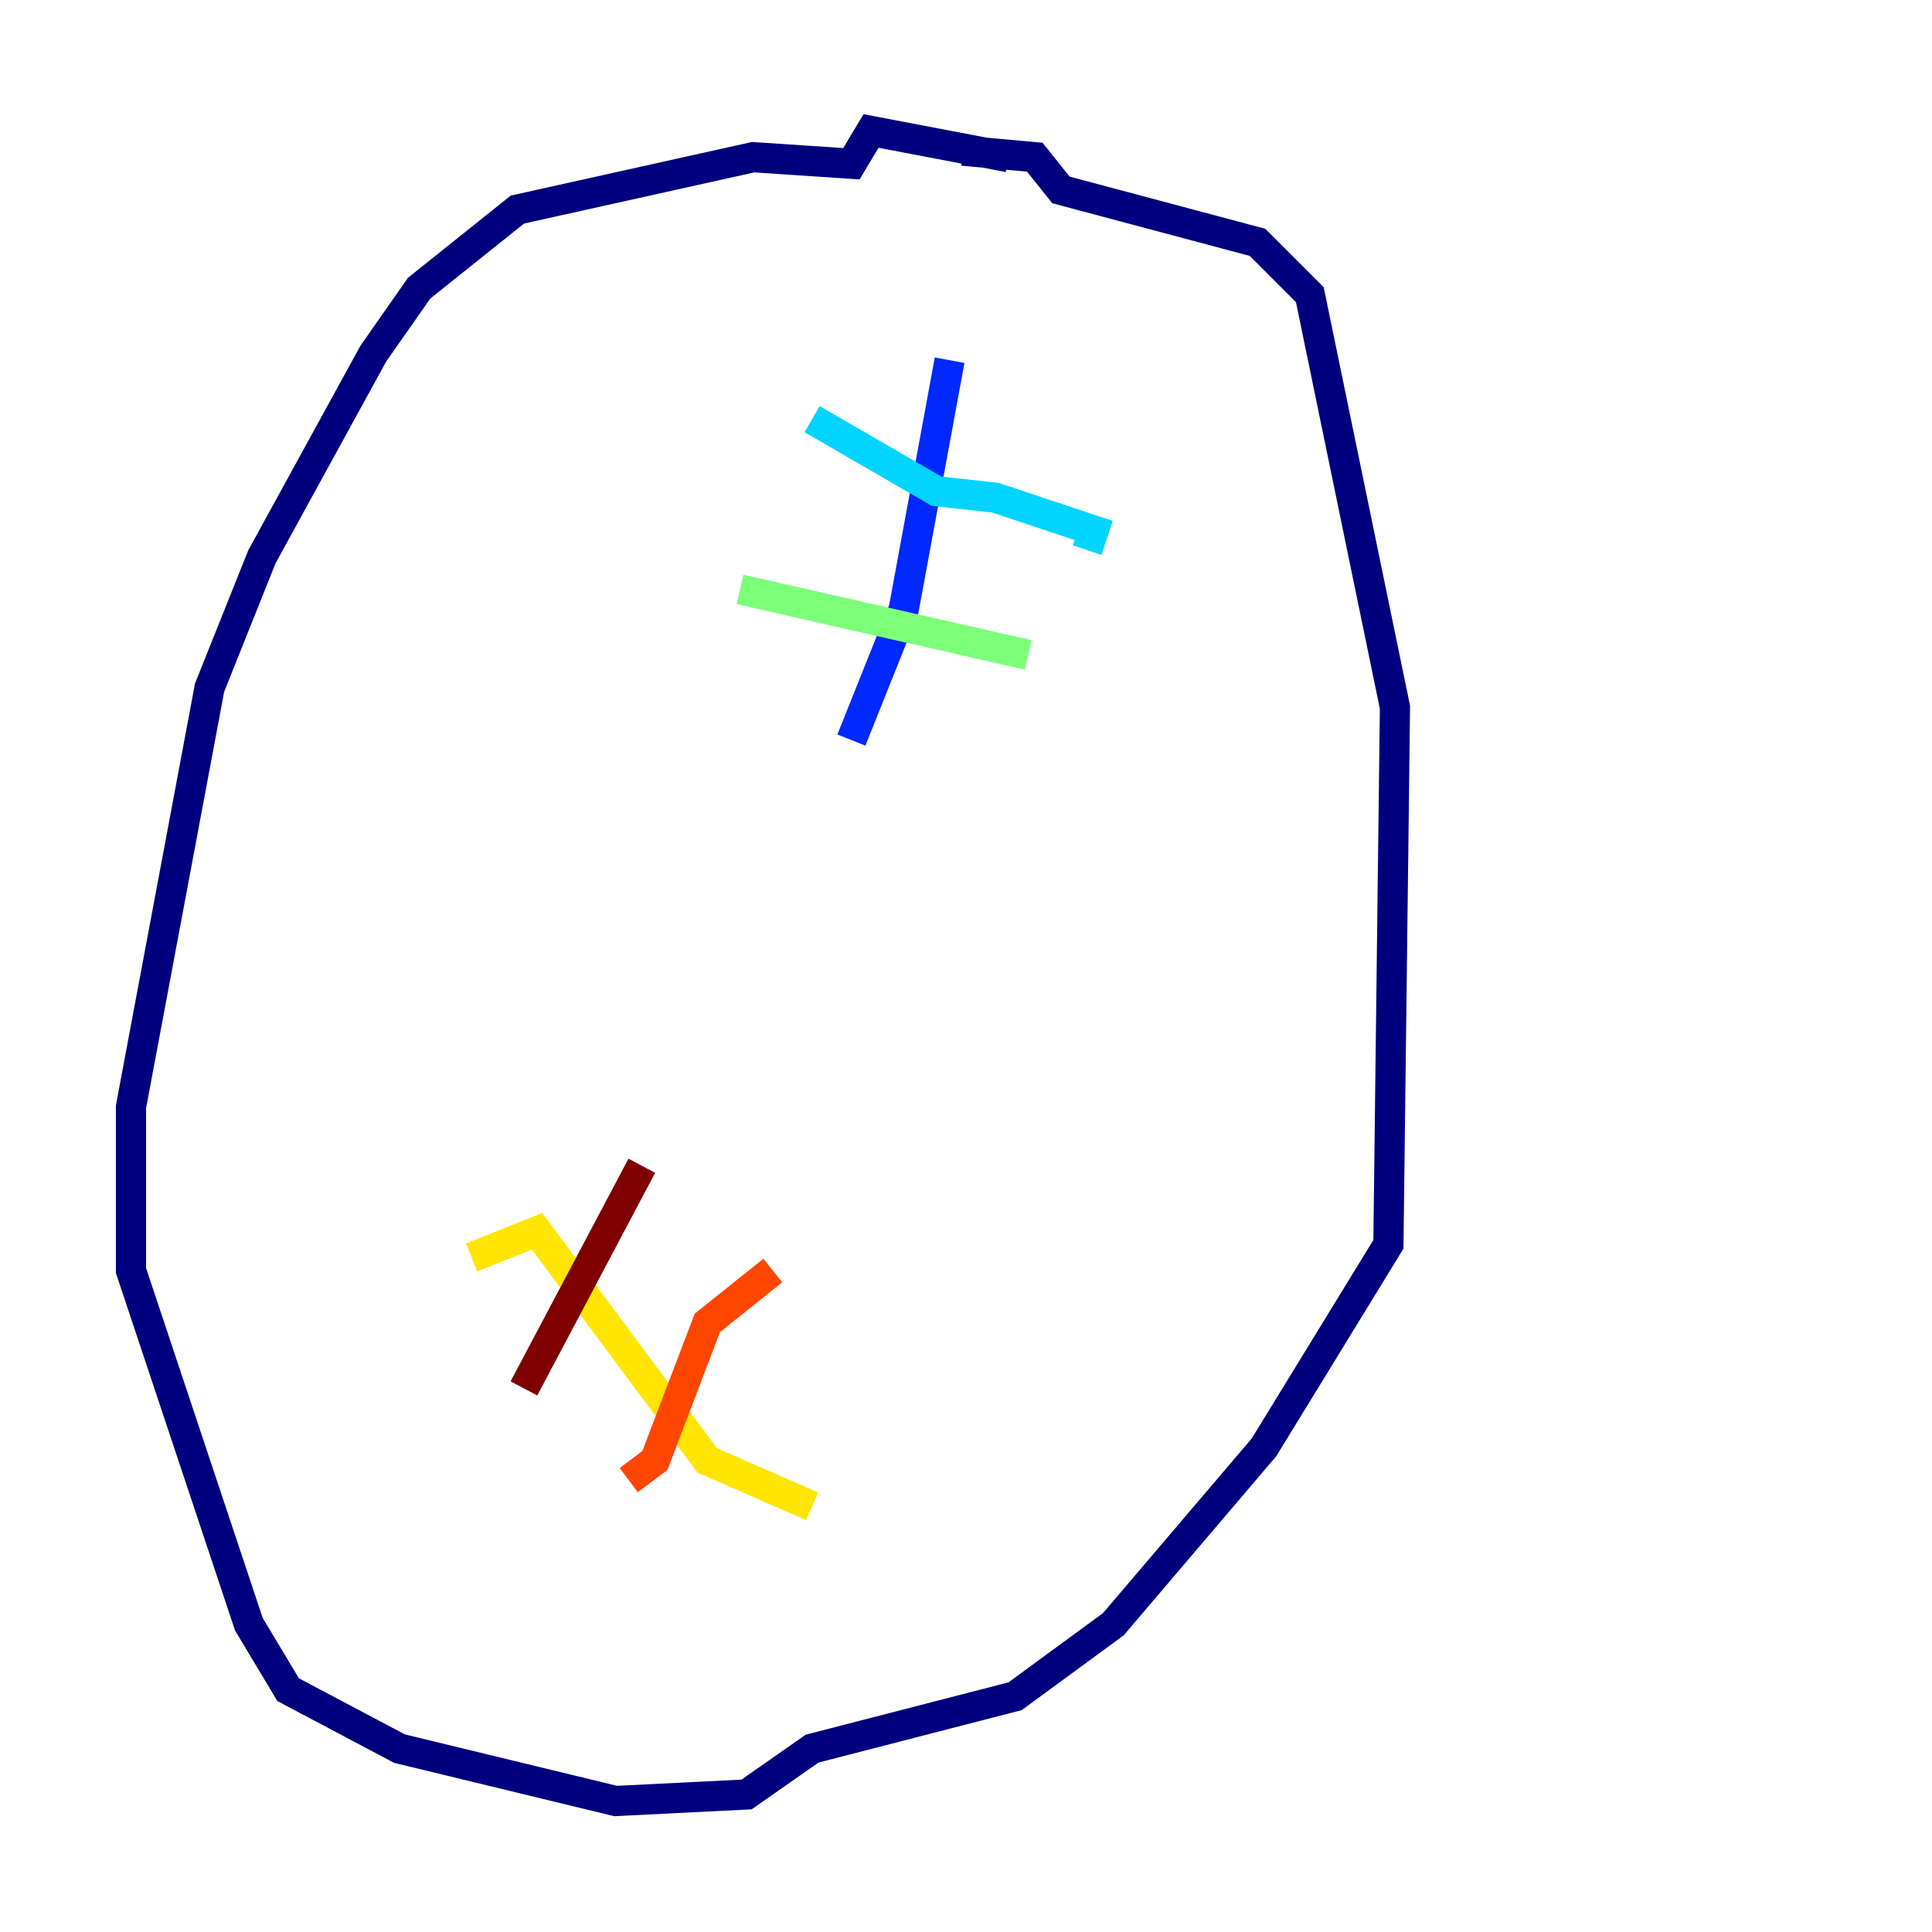 <?xml version="1.0" encoding="utf-8" ?>
<svg baseProfile="tiny" height="128" version="1.2" viewBox="0,0,128,128" width="128" xmlns="http://www.w3.org/2000/svg" xmlns:ev="http://www.w3.org/2001/xml-events" xmlns:xlink="http://www.w3.org/1999/xlink"><defs /><polyline fill="none" points="66.82,10.414 57.709,8.678 56.407,10.848 49.898,10.414 34.278,13.885 27.77,19.091 24.732,23.43 17.356,36.881 13.885,45.559 8.678,73.329 8.678,84.176 16.488,107.607 19.091,111.946 26.468,115.851 40.786,119.322 49.464,118.888 53.803,115.851 67.254,112.38 73.763,107.607 83.742,95.891 91.986,82.441 92.42,46.861 86.78,19.525 83.308,16.054 70.291,12.583 68.556,10.414 63.783,9.98" stroke="#00007f" stroke-width="2" /><polyline fill="none" points="62.915,23.864 59.878,40.352 56.407,49.031" stroke="#0028ff" stroke-width="2" /><polyline fill="none" points="53.803,27.77 62.047,32.542 65.953,32.976 72.461,35.146 72.027,36.447" stroke="#00d4ff" stroke-width="2" /><polyline fill="none" points="68.122,43.39 49.031,39.051" stroke="#7cff79" stroke-width="2" /><polyline fill="none" points="31.241,83.308 35.58,81.573 46.861,96.759 53.803,99.797" stroke="#ffe500" stroke-width="2" /><polyline fill="none" points="51.2,84.176 46.861,87.647 43.39,96.759 41.654,98.061" stroke="#ff4600" stroke-width="2" /><polyline fill="none" points="42.522,77.234 34.712,91.986" stroke="#7f0000" stroke-width="2" /></svg>